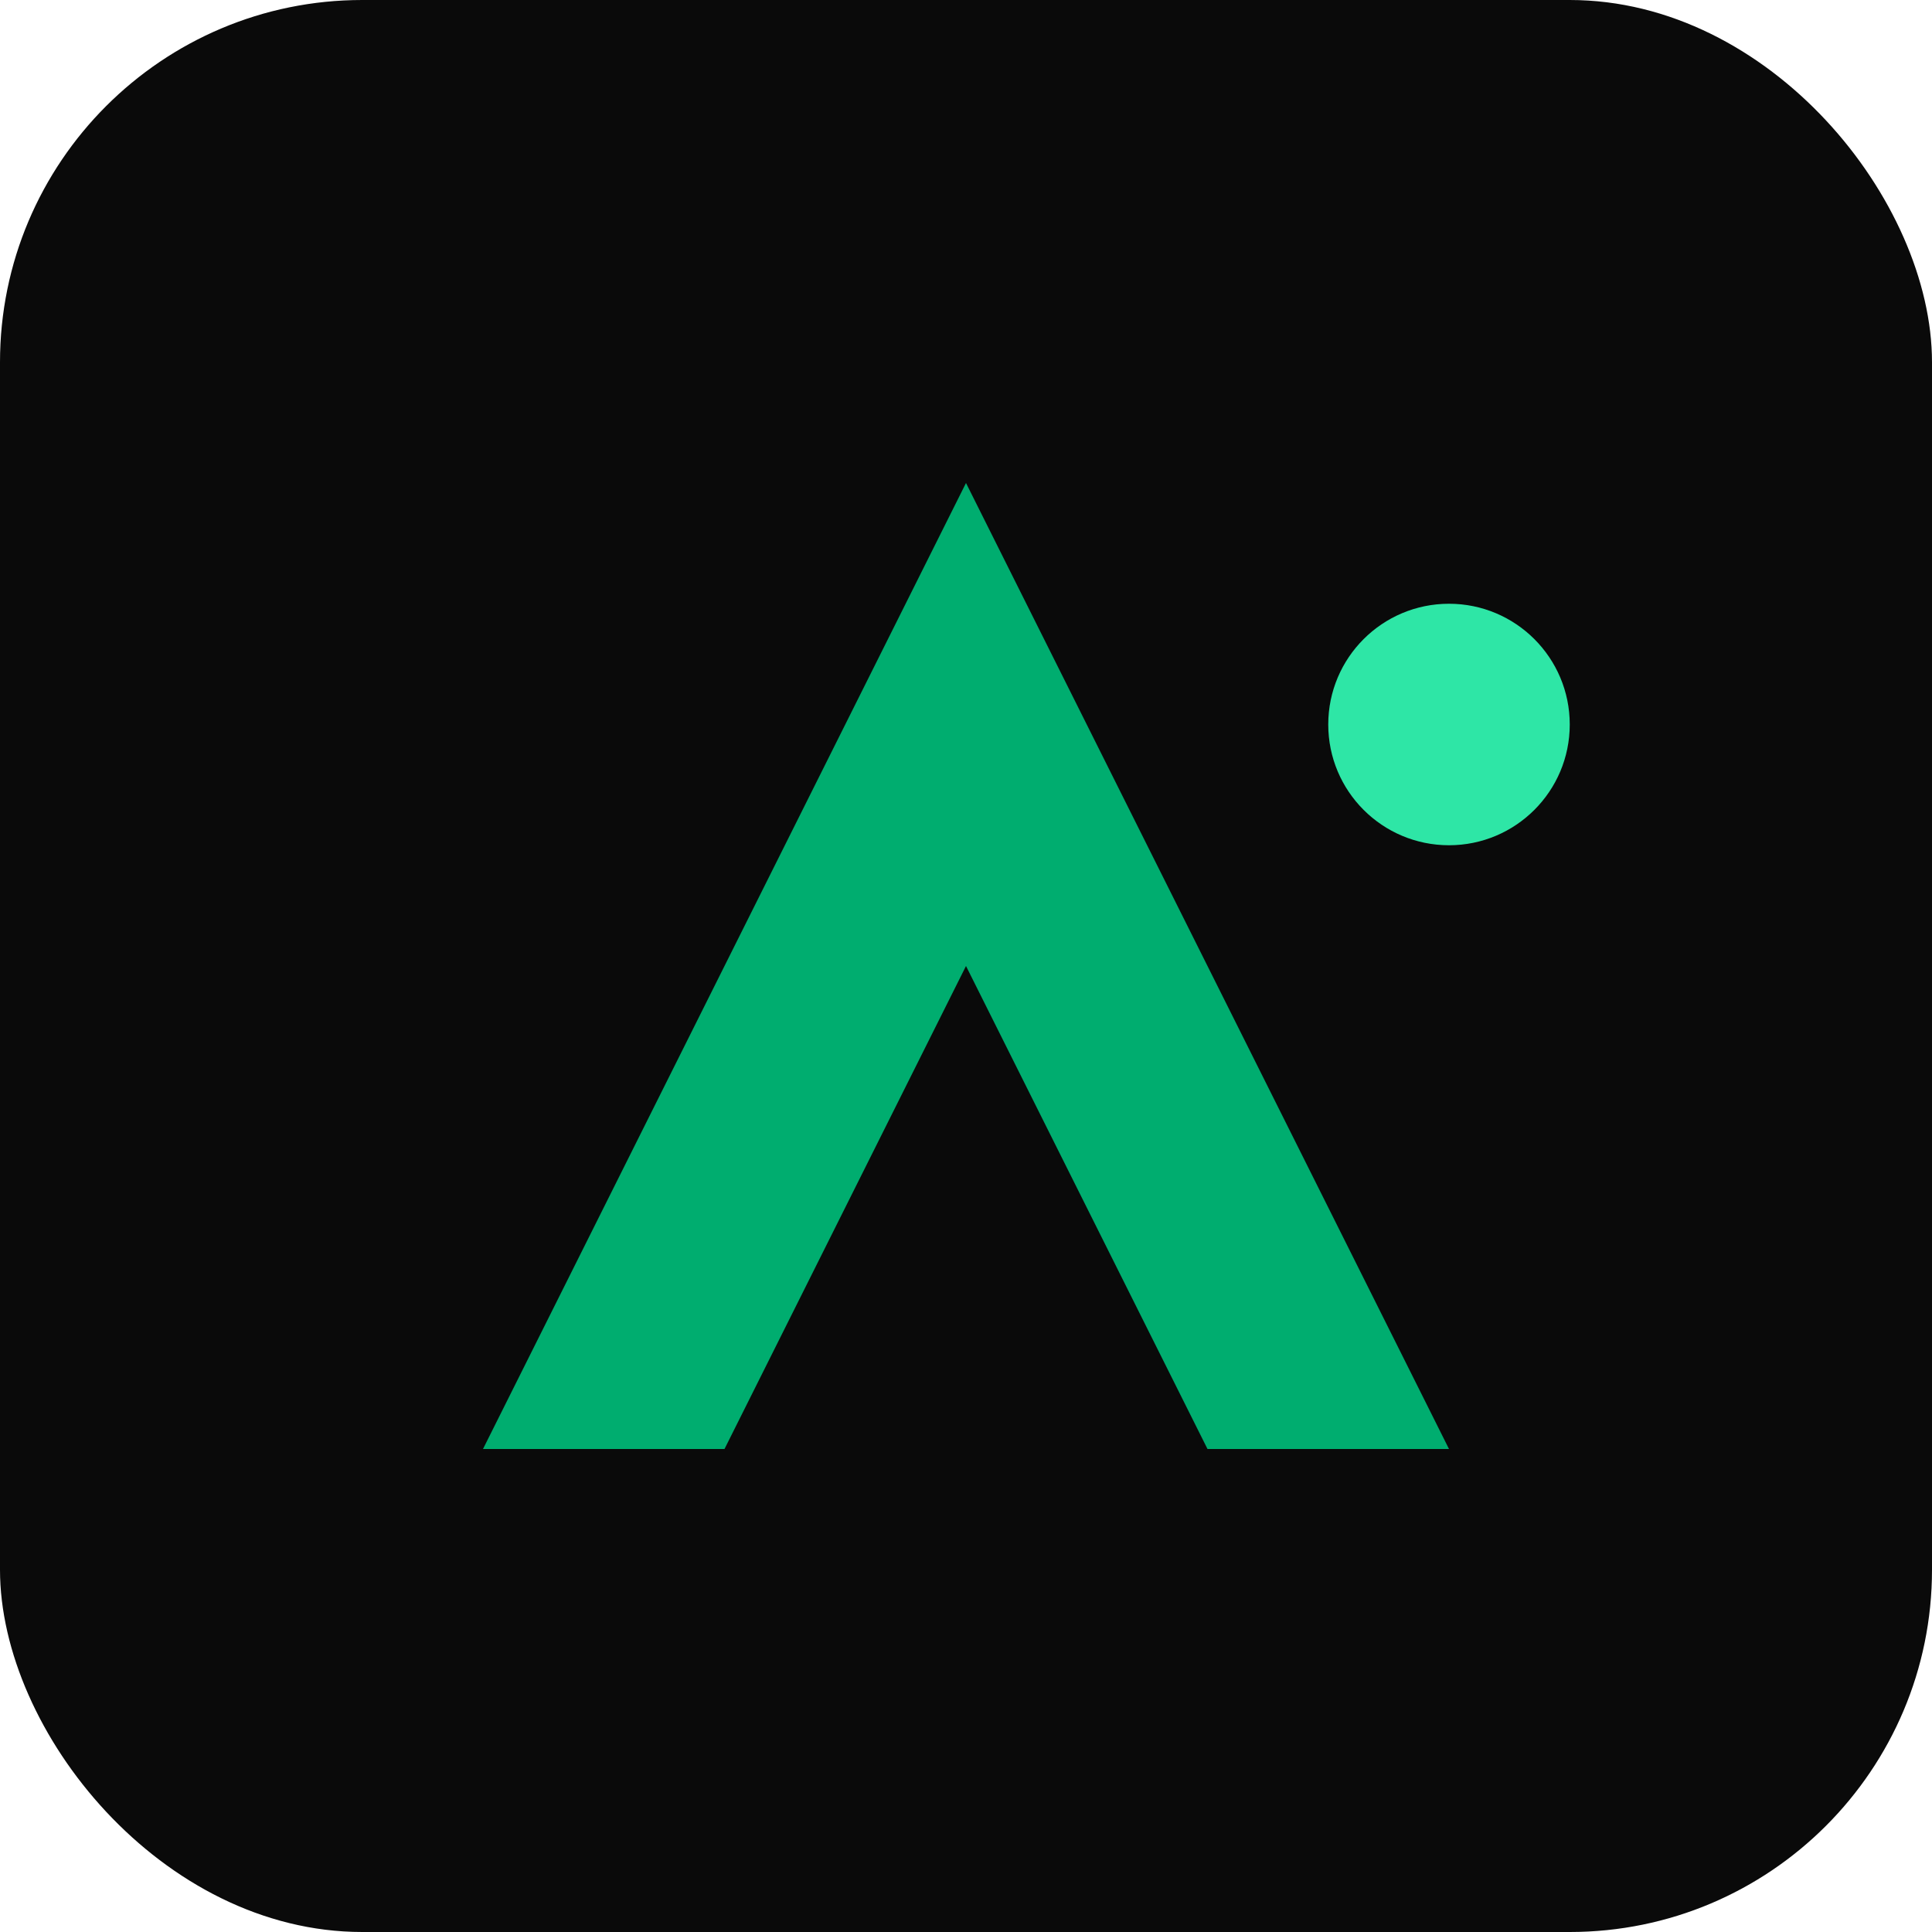 <svg width="32" height="32" viewBox="0 0 32 32" fill="none" xmlns="http://www.w3.org/2000/svg">
  <rect width="32" height="32" rx="6" fill="#0a0a0a"/>
  <path d="M8 24L16 8L24 24H20L16 16L12 24H8Z" fill="#00ad6f"/>
  <circle cx="24" cy="12" r="2" fill="#2ee6a6"/>
</svg>
